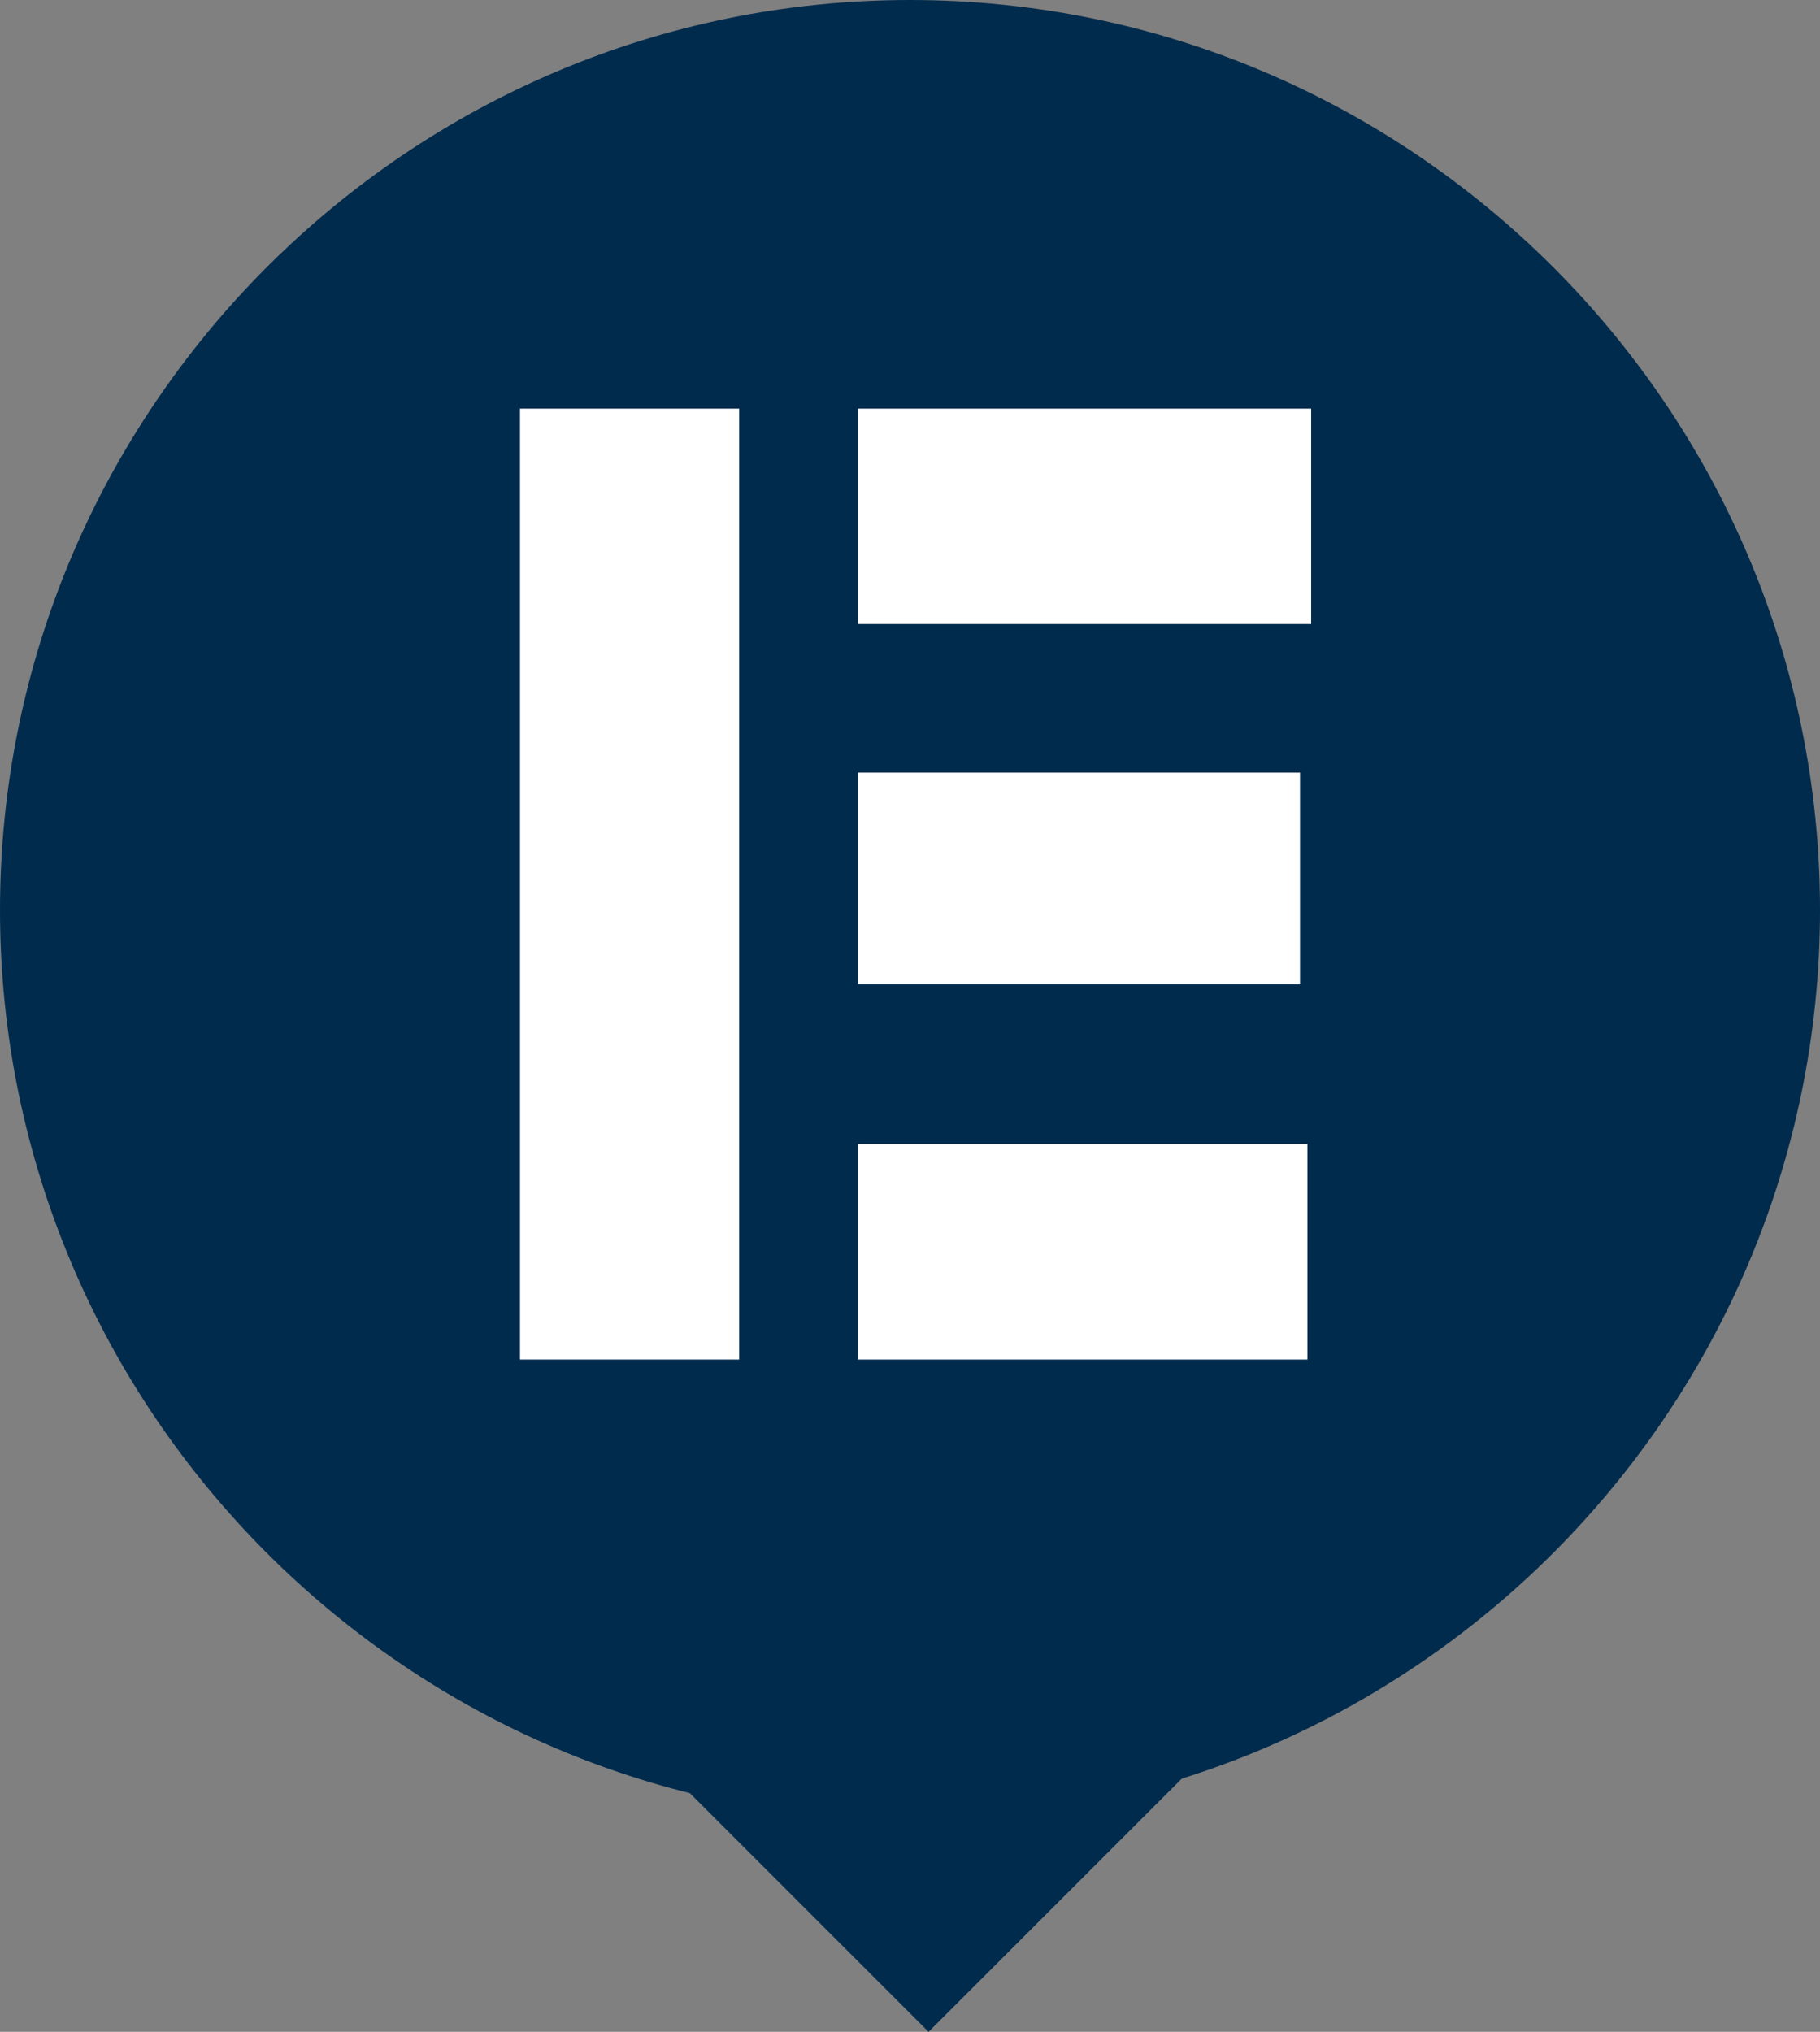 <?xml version="1.0" encoding="utf-8"?>
<!-- Generator: Adobe Illustrator 23.0.1, SVG Export Plug-In . SVG Version: 6.00 Build 0)  -->
<svg version="1.1" id="Layer_1" xmlns="http://www.w3.org/2000/svg" xmlns:xlink="http://www.w3.org/1999/xlink" x="0px" y="0px"
	 viewBox="0 0 49 54.7" style="enable-background:new 0 0 49 54.7;" xml:space="preserve">
<rect x="0" y="0" width="49" height="54.7" fill="#808080" stroke="none"/>
<style type="text/css">
	.st0{fill-rule:evenodd;clip-rule:evenodd;fill:#012B4D;}
	.st1{fill:#FFFFFF;}
</style>
<path class="st0" d="M24.5,0C38,0,49,11,49,24.5C49,38,38,49,24.5,49C11,49,0,38,0,24.5C0,11,11,0,24.5,0z"/>
<path class="st0" d="M12.3,42L25,29.3L37.7,42L25,54.7L12.3,42z"/>
<path class="st1" d="M35.2,36.6v-5.8H23.1v5.8H35.2z M23.1,26.5H35v-5.7H23.1V26.5z M23.1,16.8h12.2V11H23.1V16.8z M19.9,11H14v25.6
	h5.9V11z"/>
</svg>
